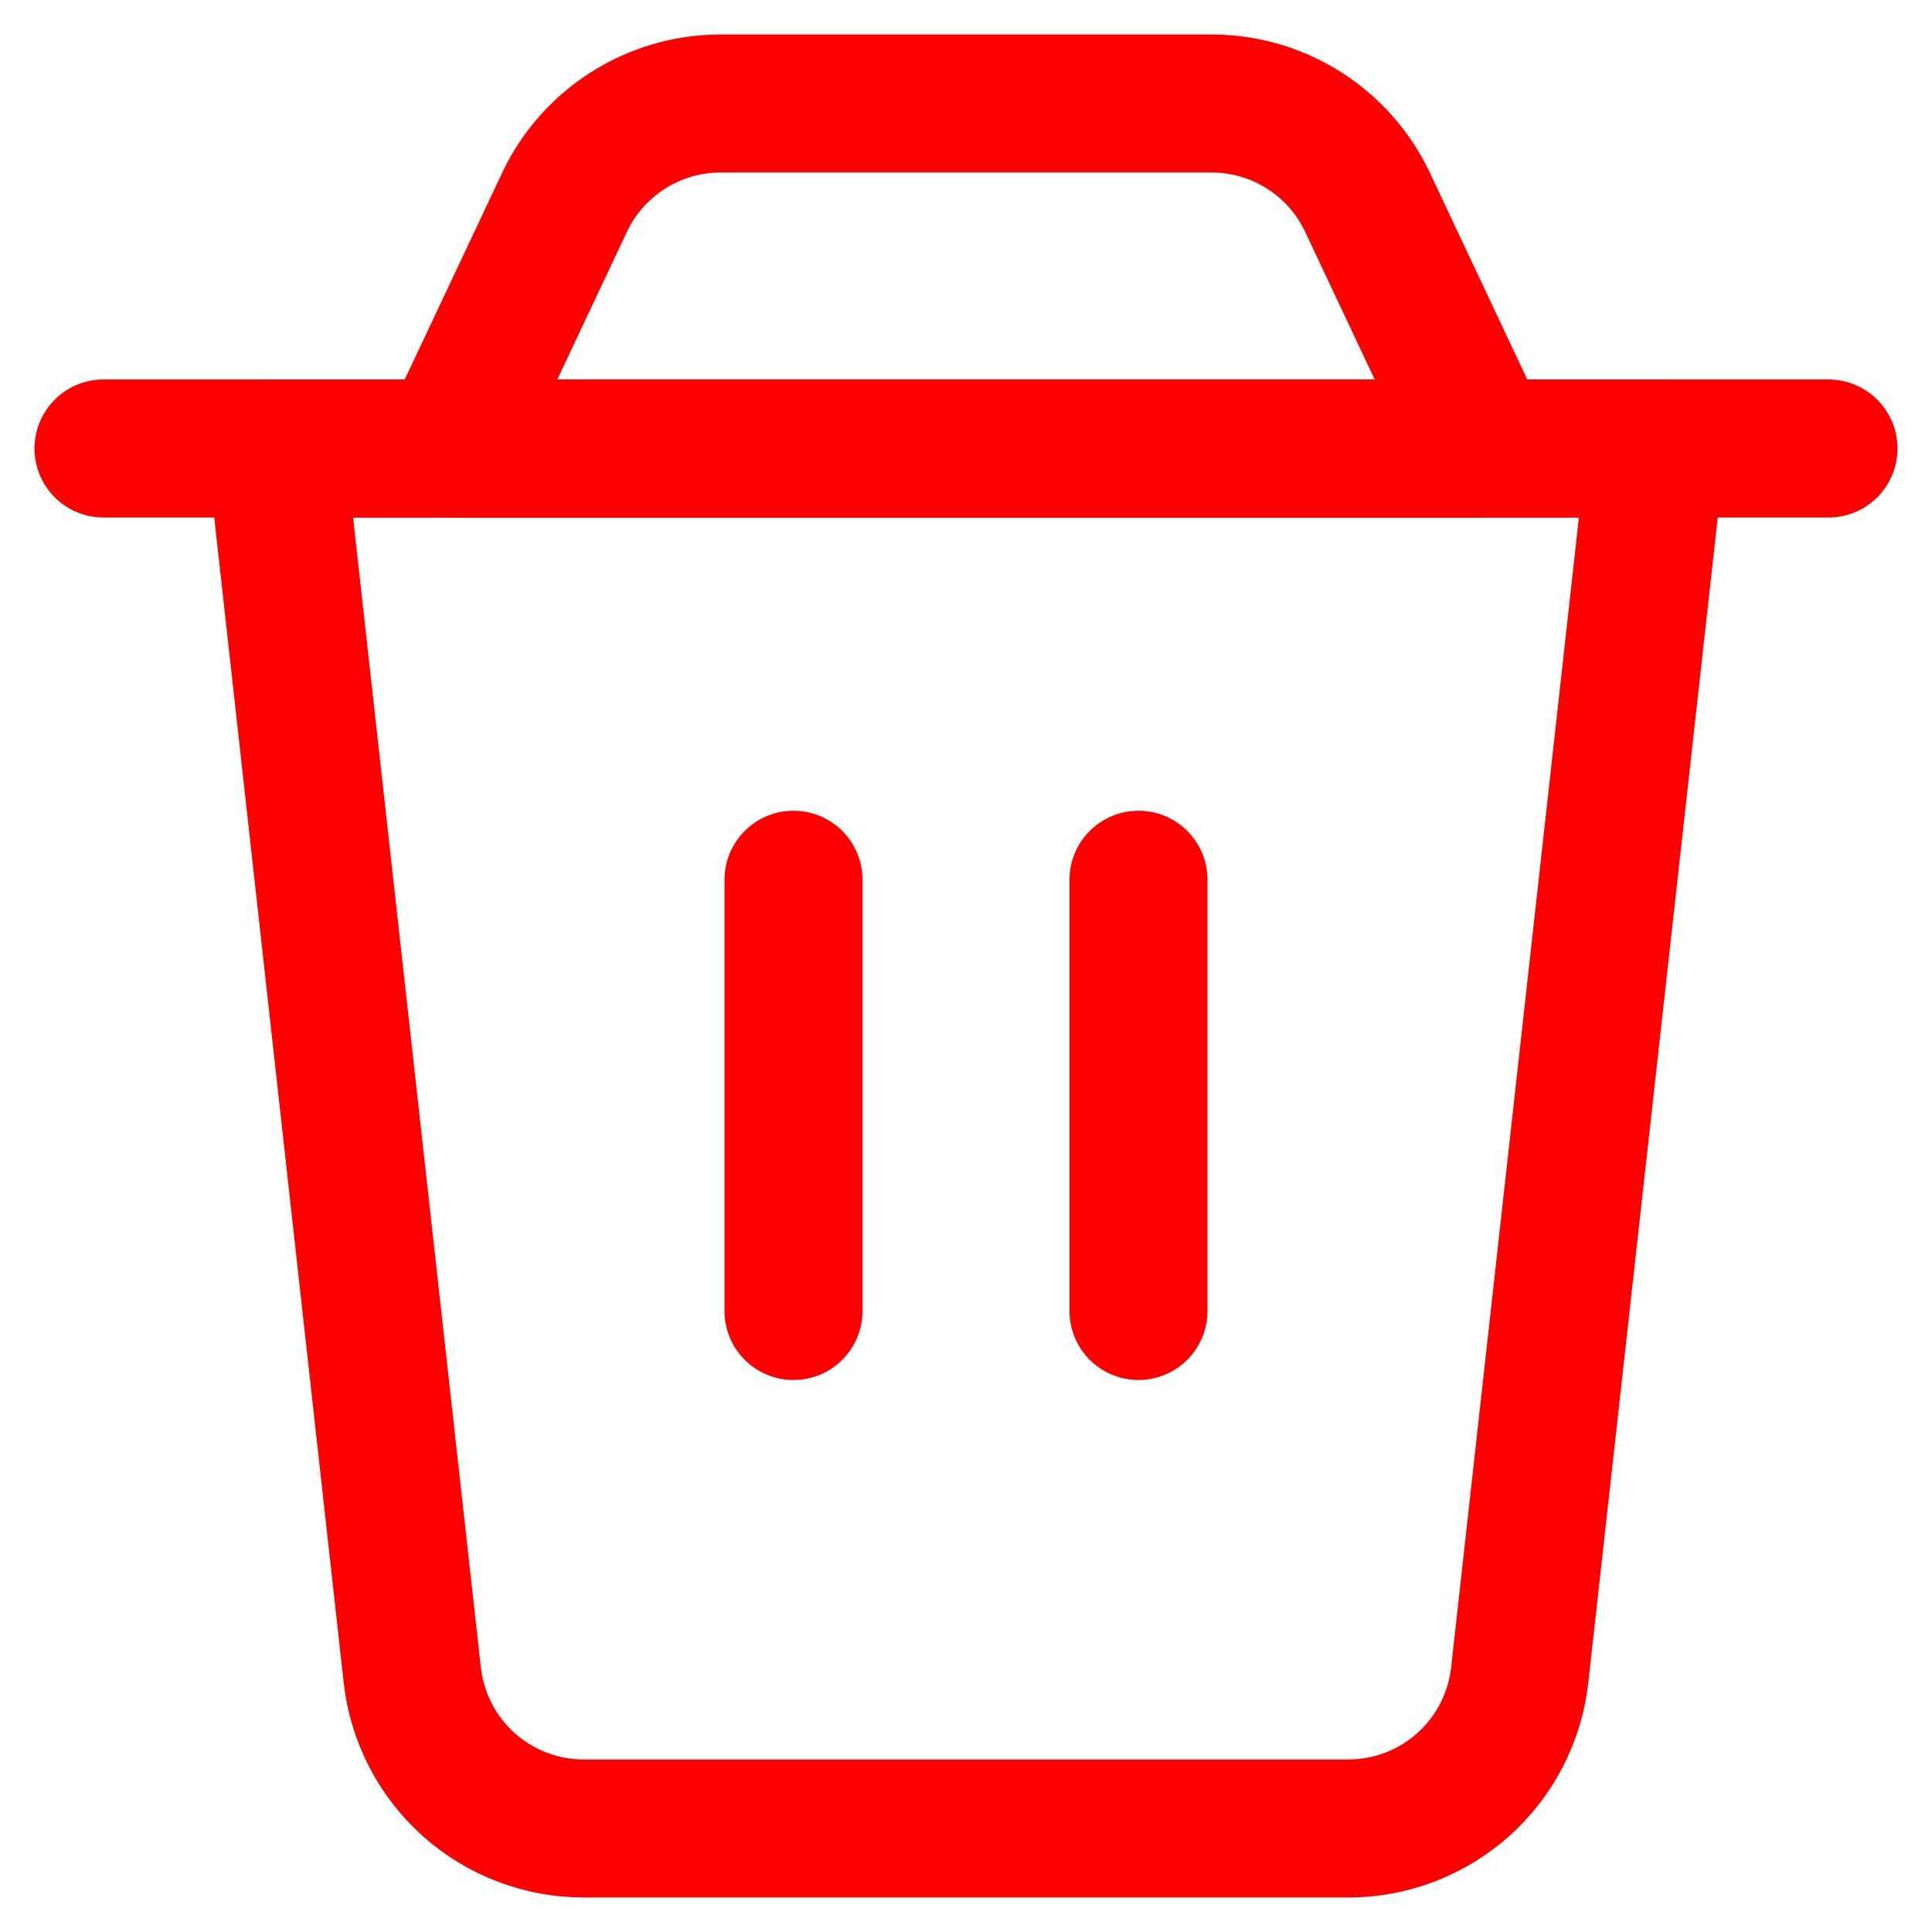 <svg width="28" height="28" viewBox="0 0 28 28" fill="none" xmlns="http://www.w3.org/2000/svg">
<path d="M4 6.5H24L22.025 24.275C21.957 24.887 21.666 25.452 21.208 25.863C20.749 26.273 20.155 26.5 19.54 26.5H8.46C7.845 26.5 7.251 26.273 6.792 25.863C6.334 25.452 6.043 24.887 5.975 24.275L4 6.5Z" stroke="#FF0000" stroke-width="2" stroke-linecap="round" stroke-linejoin="round"/>
<path d="M8.181 2.934C8.383 2.505 8.703 2.143 9.104 1.889C9.504 1.635 9.968 1.5 10.443 1.5H17.558C18.032 1.5 18.496 1.634 18.897 1.888C19.298 2.142 19.618 2.505 19.82 2.934L21.5 6.5H6.5L8.181 2.934Z" stroke="#FF0000" stroke-width="2" stroke-linecap="round" stroke-linejoin="round"/>
<path d="M1.5 6.5H26.5" stroke="#FF0000" stroke-width="2" stroke-linecap="round" stroke-linejoin="round"/>
<path d="M11.5 12.75V19" stroke="#FF0000" stroke-width="2" stroke-linecap="round" stroke-linejoin="round"/>
<path d="M16.5 12.75V19" stroke="#FF0000" stroke-width="2" stroke-linecap="round" stroke-linejoin="round"/>
</svg>
